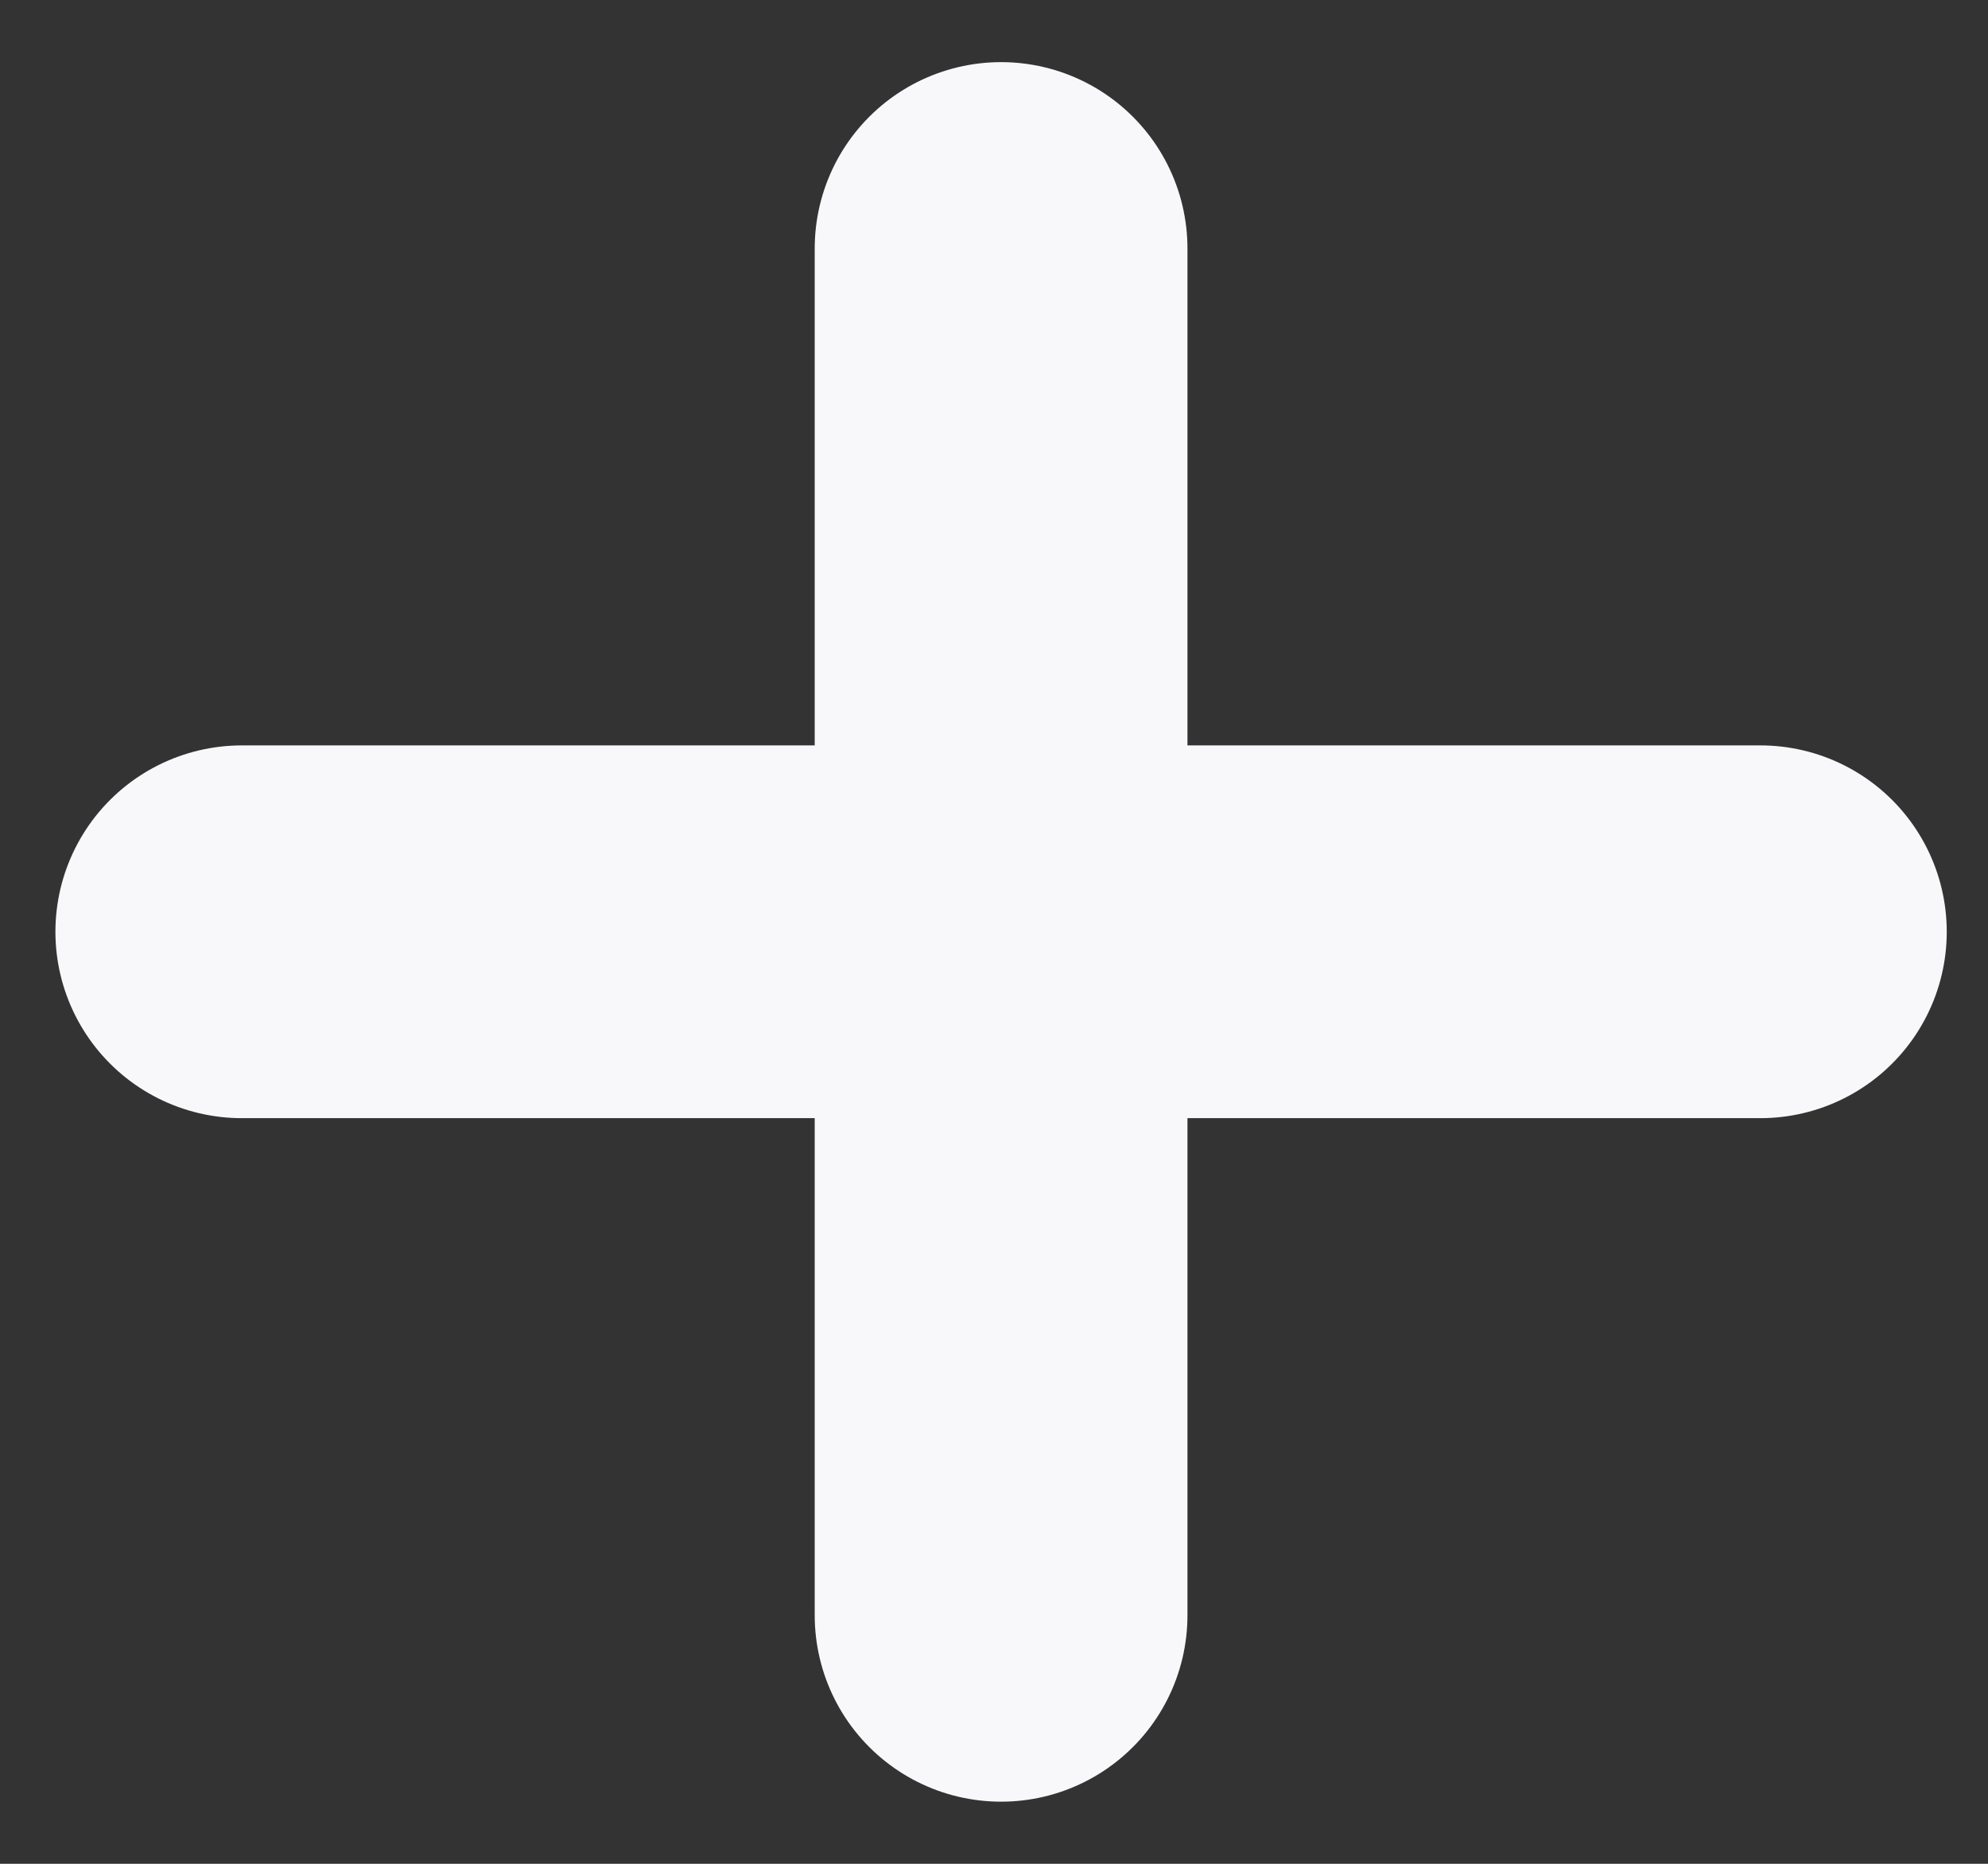 <svg width="16" height="15" viewBox="0 0 16 15" fill="none" xmlns="http://www.w3.org/2000/svg">
<rect x="0" y="0" width="16" height="15" fill="#333333" stroke="none"/>
<path d="M8.057 2L8.057 13" stroke="#F8F7FA" stroke-width="3" stroke-linecap="round"/>
<path d="M1.946 7.499H14.168" stroke="#F8F7FA" stroke-width="3" stroke-linecap="round"/>
</svg>
